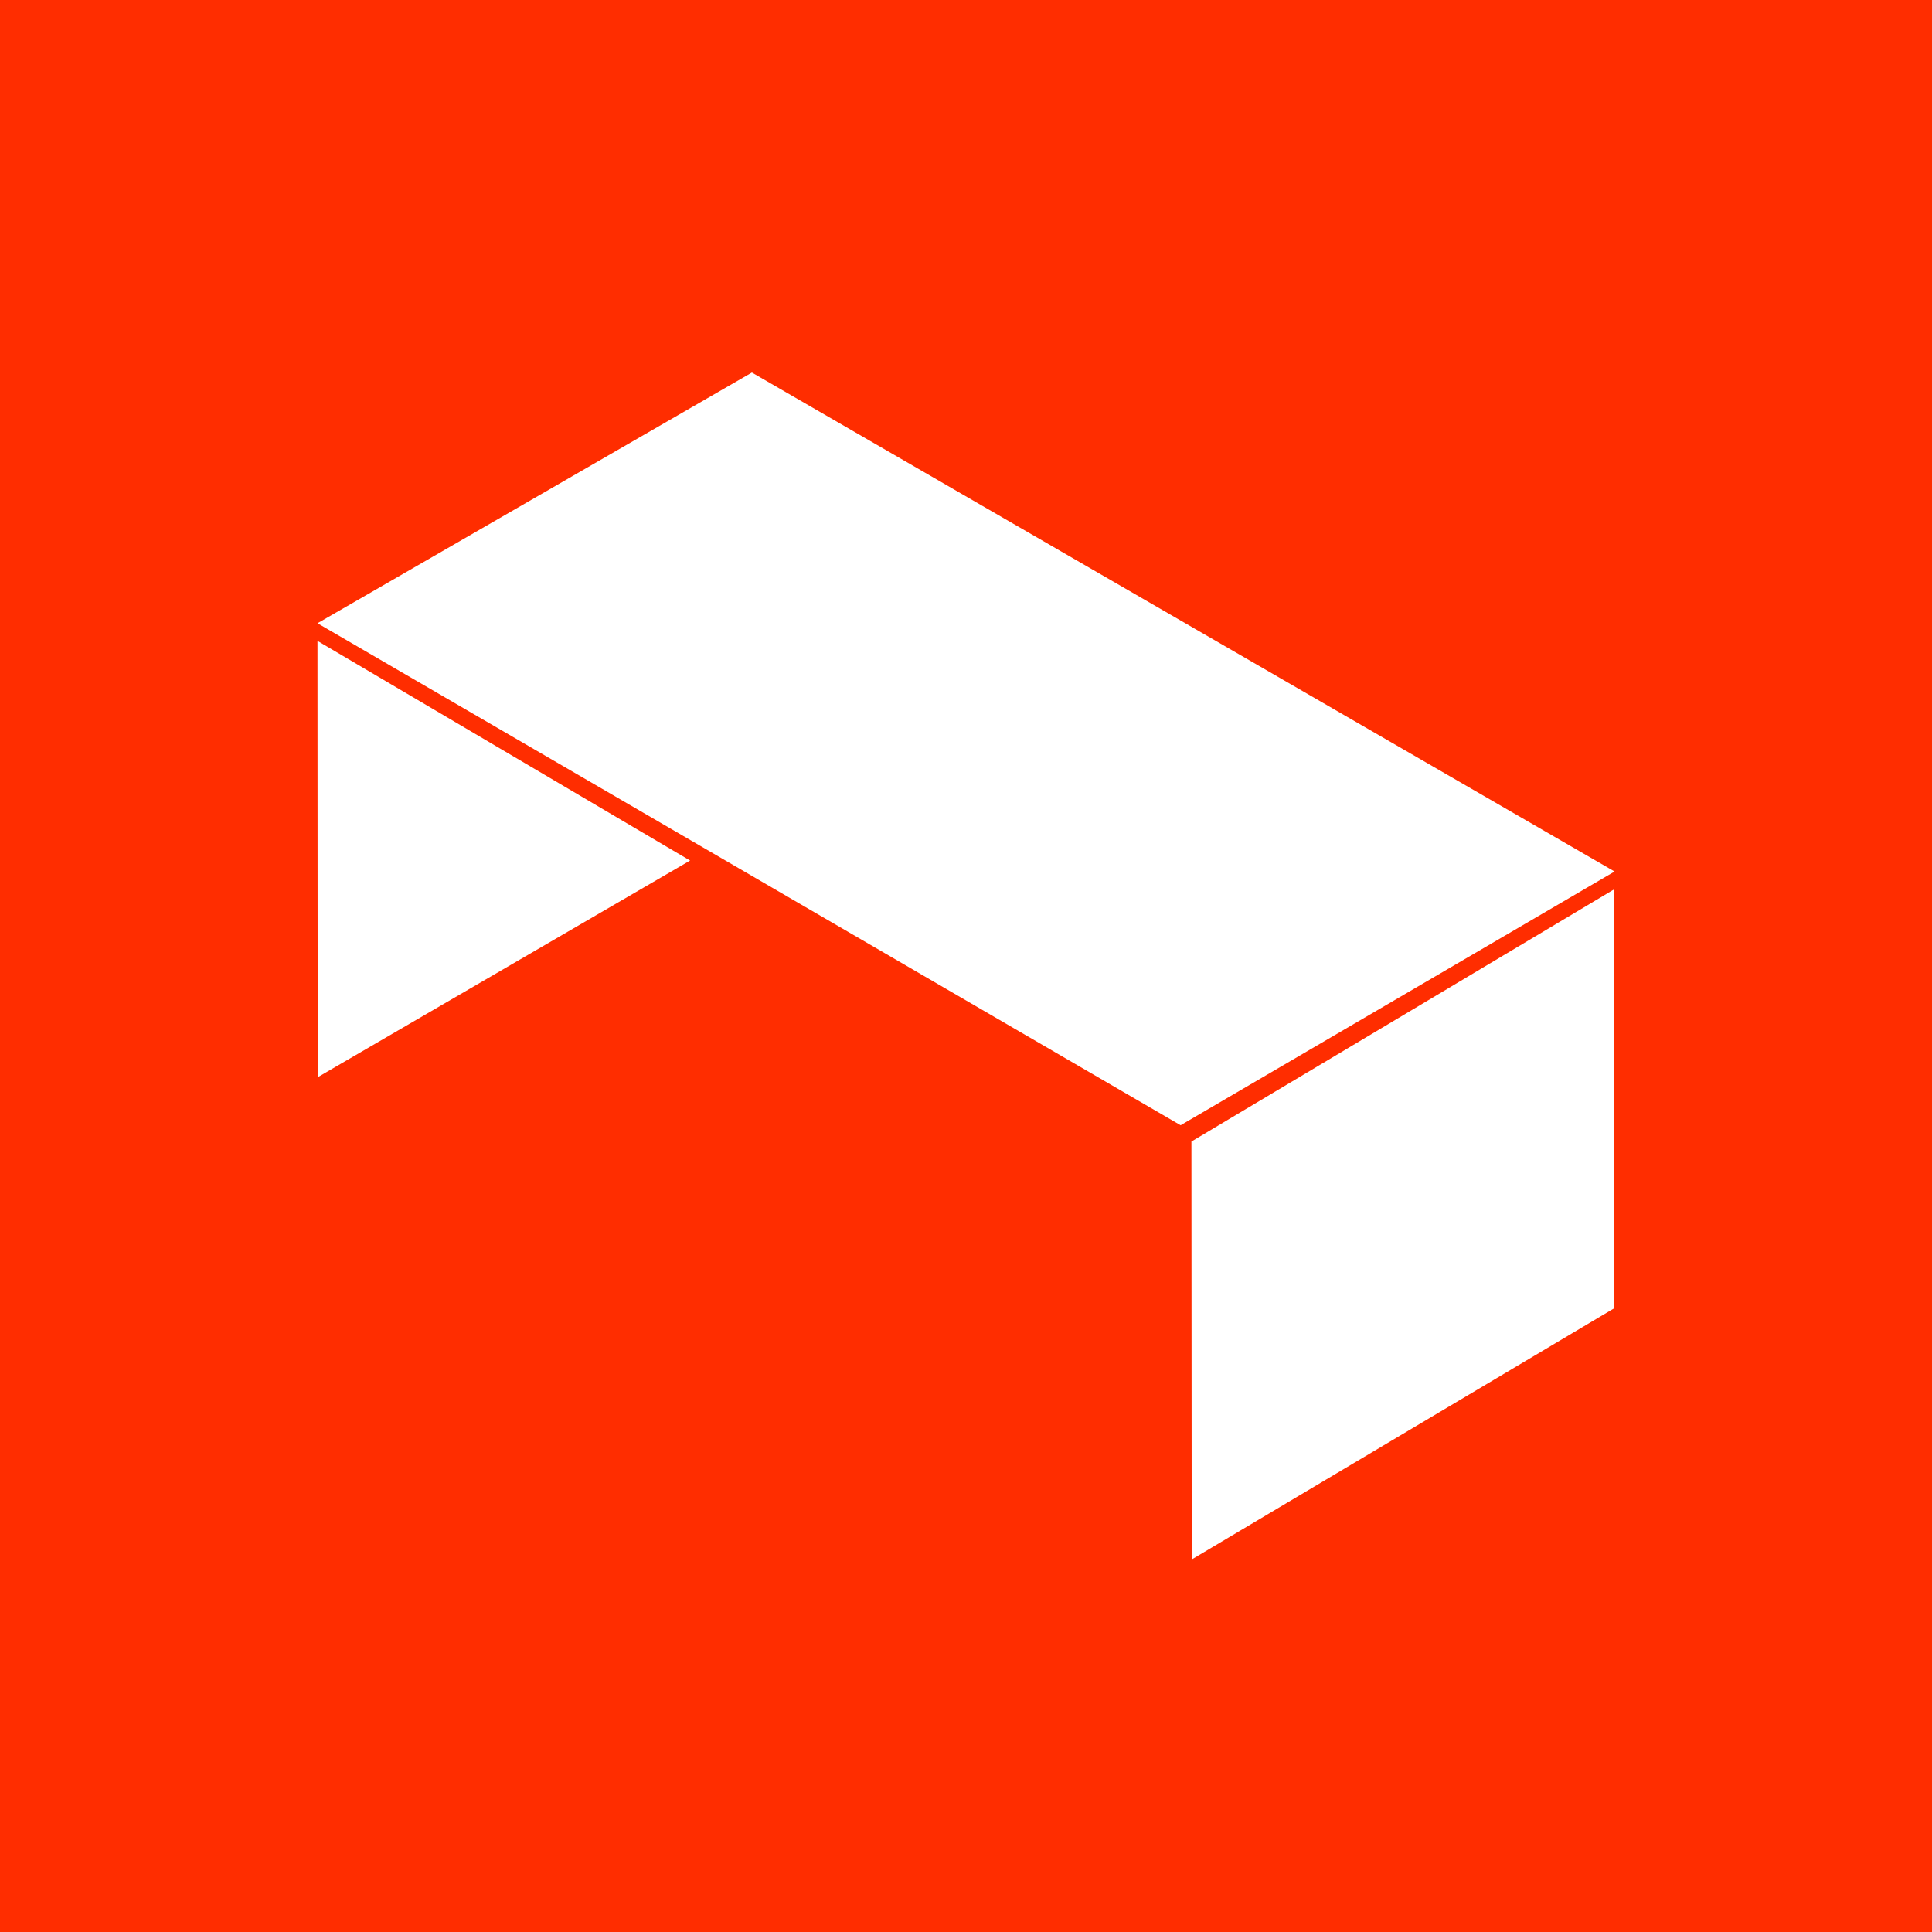<svg id="Componente_26_1" data-name="Componente 26 – 1" xmlns="http://www.w3.org/2000/svg" width="90" height="90" viewBox="0 0 90 90">
  <g id="Home_Button_Icon" data-name="Home Button Icon">
    <rect id="Rectángulo_20" data-name="Rectángulo 20" width="90" height="90" fill="#ff2d00"/>
    <path id="Trazado_8" data-name="Trazado 8" d="M340.725,163.3l13.987,8.09,26.2,15.154-20.216,11.819-40.207-23.385Zm-20.237,12.5.01,20.326,17.348-10.093ZM361.2,199.122l.013,19.469,19.69-11.707,0-19.517Z" transform="translate(-305.699 -145.945)" fill="#fff"/>
  </g>
</svg>
